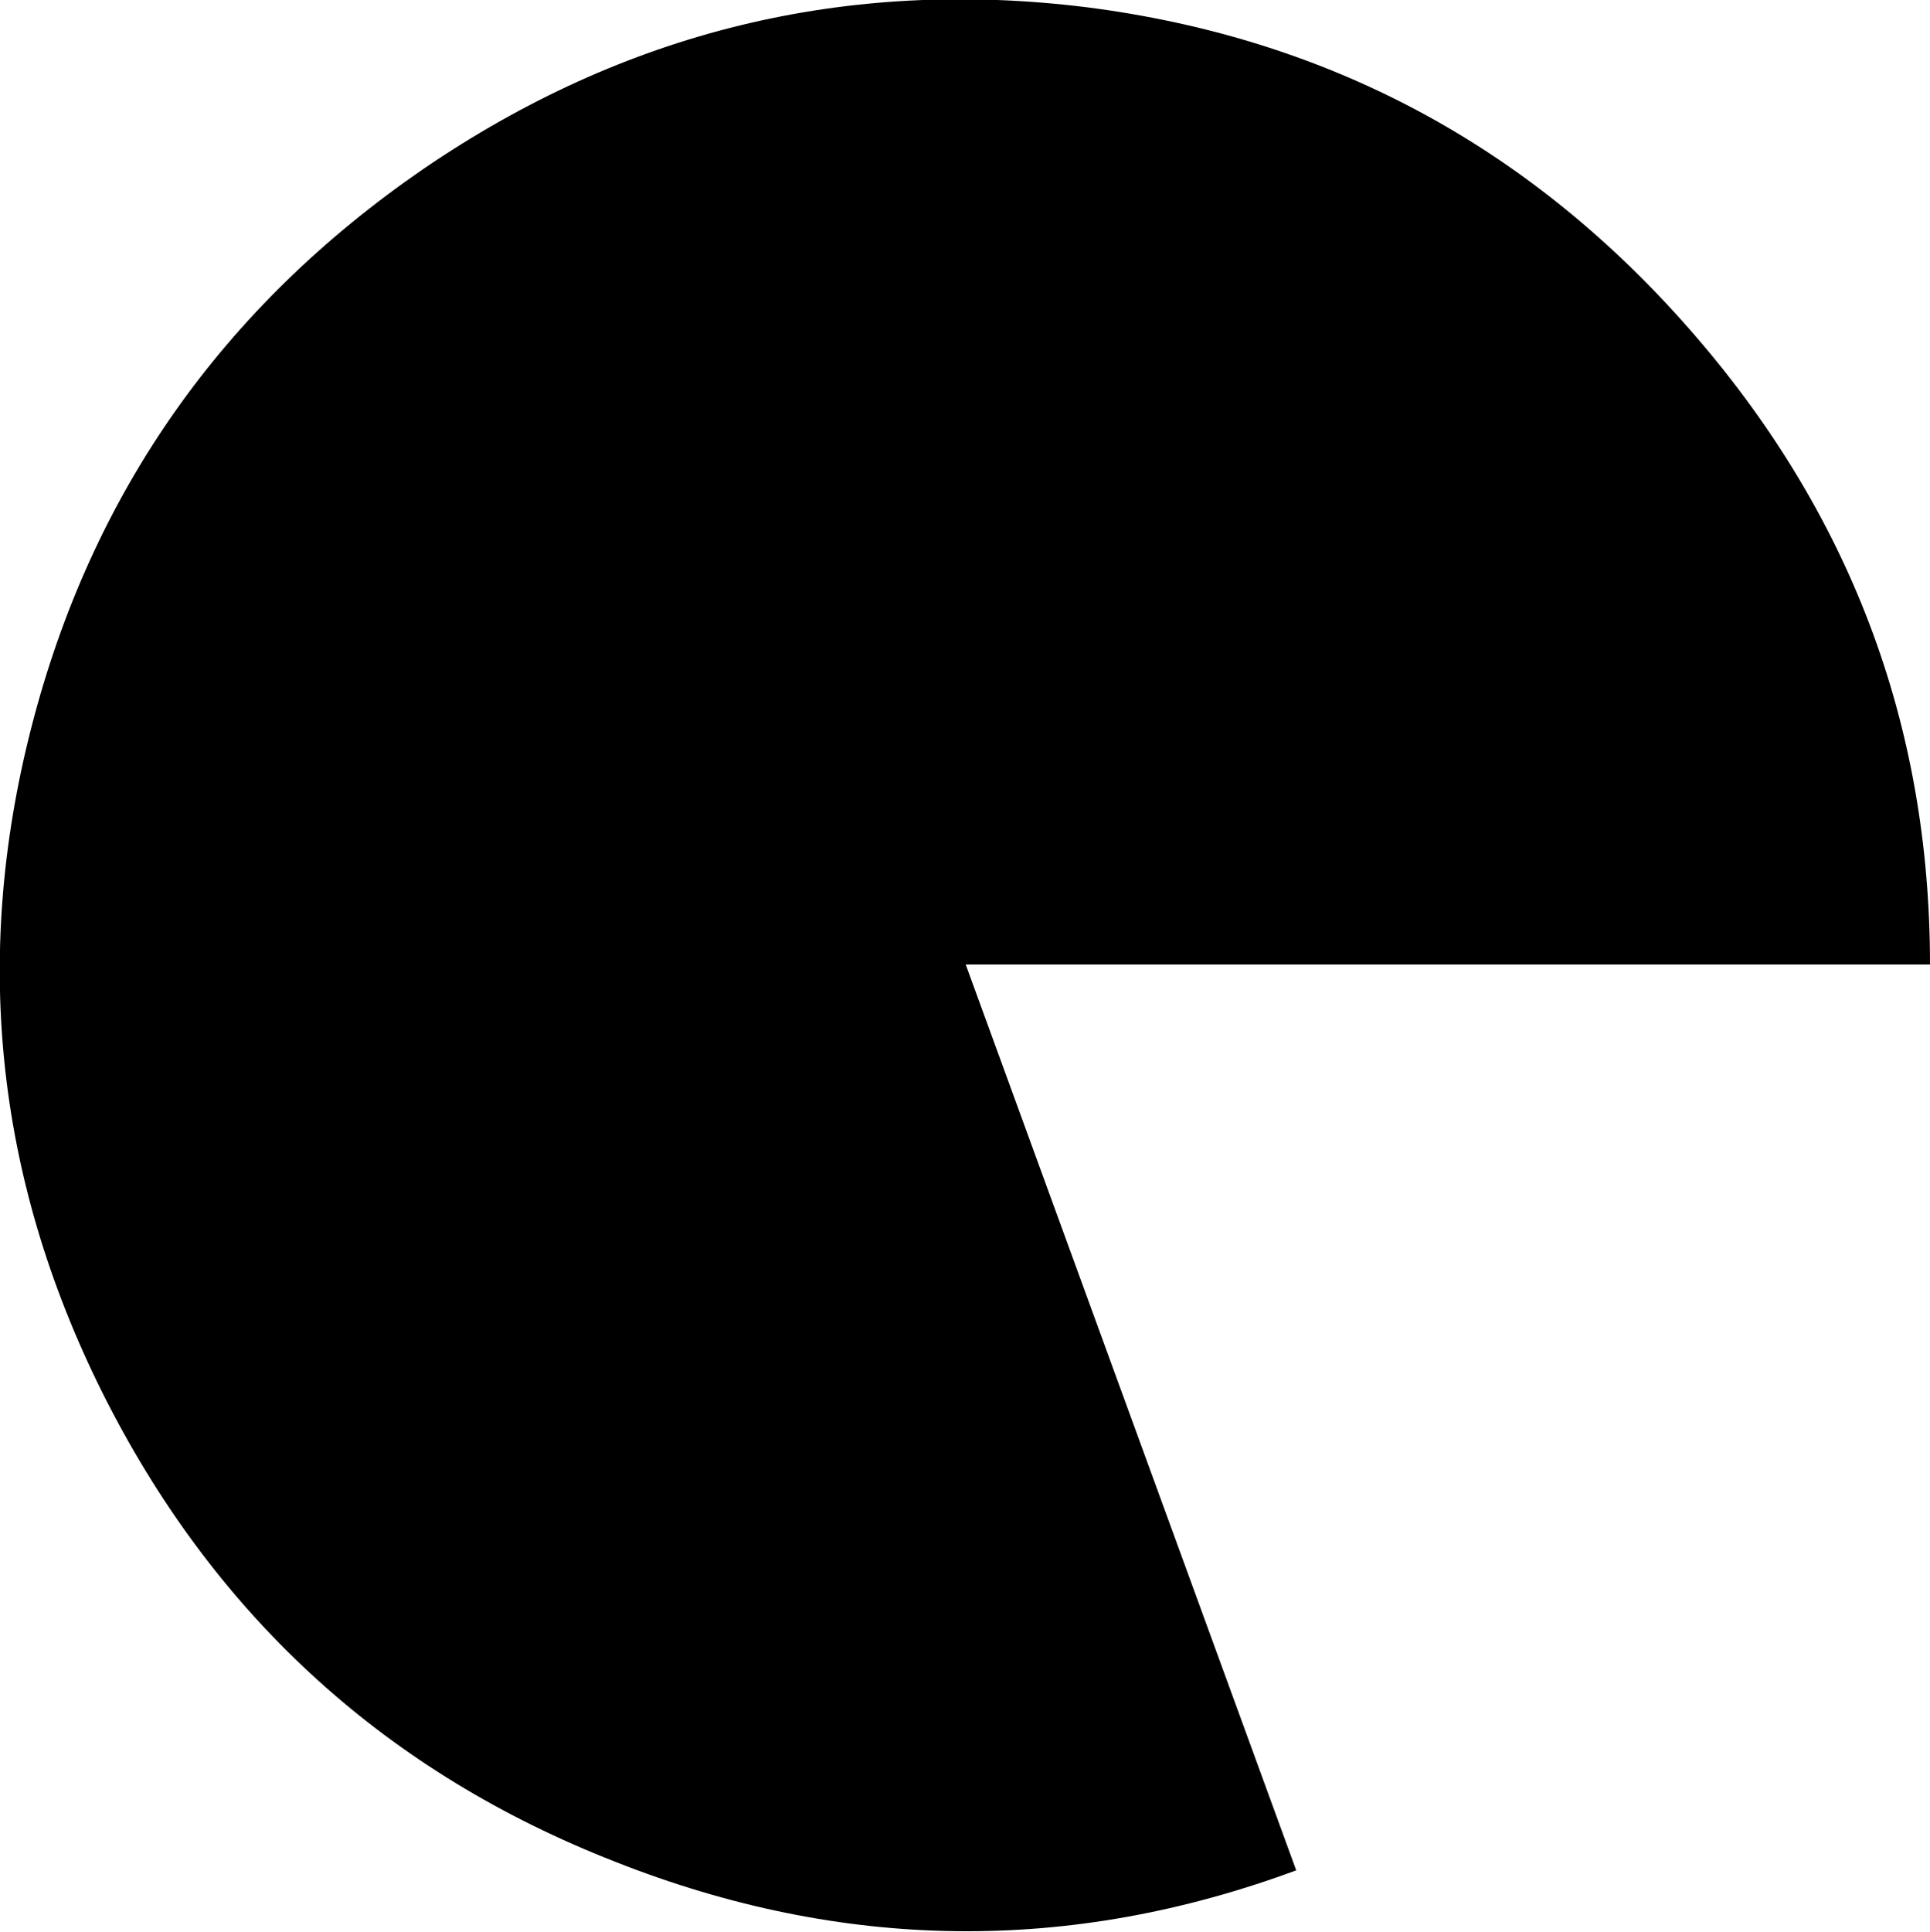<?xml version="1.0" encoding="UTF-8" standalone="no"?>
<svg xmlns:ffdec="https://www.free-decompiler.com/flash" xmlns:xlink="http://www.w3.org/1999/xlink" ffdec:objectType="shape" height="67.5px" width="67.45px" xmlns="http://www.w3.org/2000/svg">
  <g transform="matrix(1.0, 0.0, 0.0, 1.0, 0.05, 0.05)">
    <path d="M67.4 33.65 L33.7 33.65 45.25 65.3 Q33.35 69.7 21.45 65.0 9.55 60.35 3.7 48.95 -2.1 37.6 1.05 25.35 4.2 13.1 14.75 5.85 25.3 -1.35 37.9 0.2 50.5 1.8 58.95 11.4 67.4 21.0 67.4 33.65" fill="#000000" fill-rule="evenodd" stroke="none"/>
  </g>
</svg>
